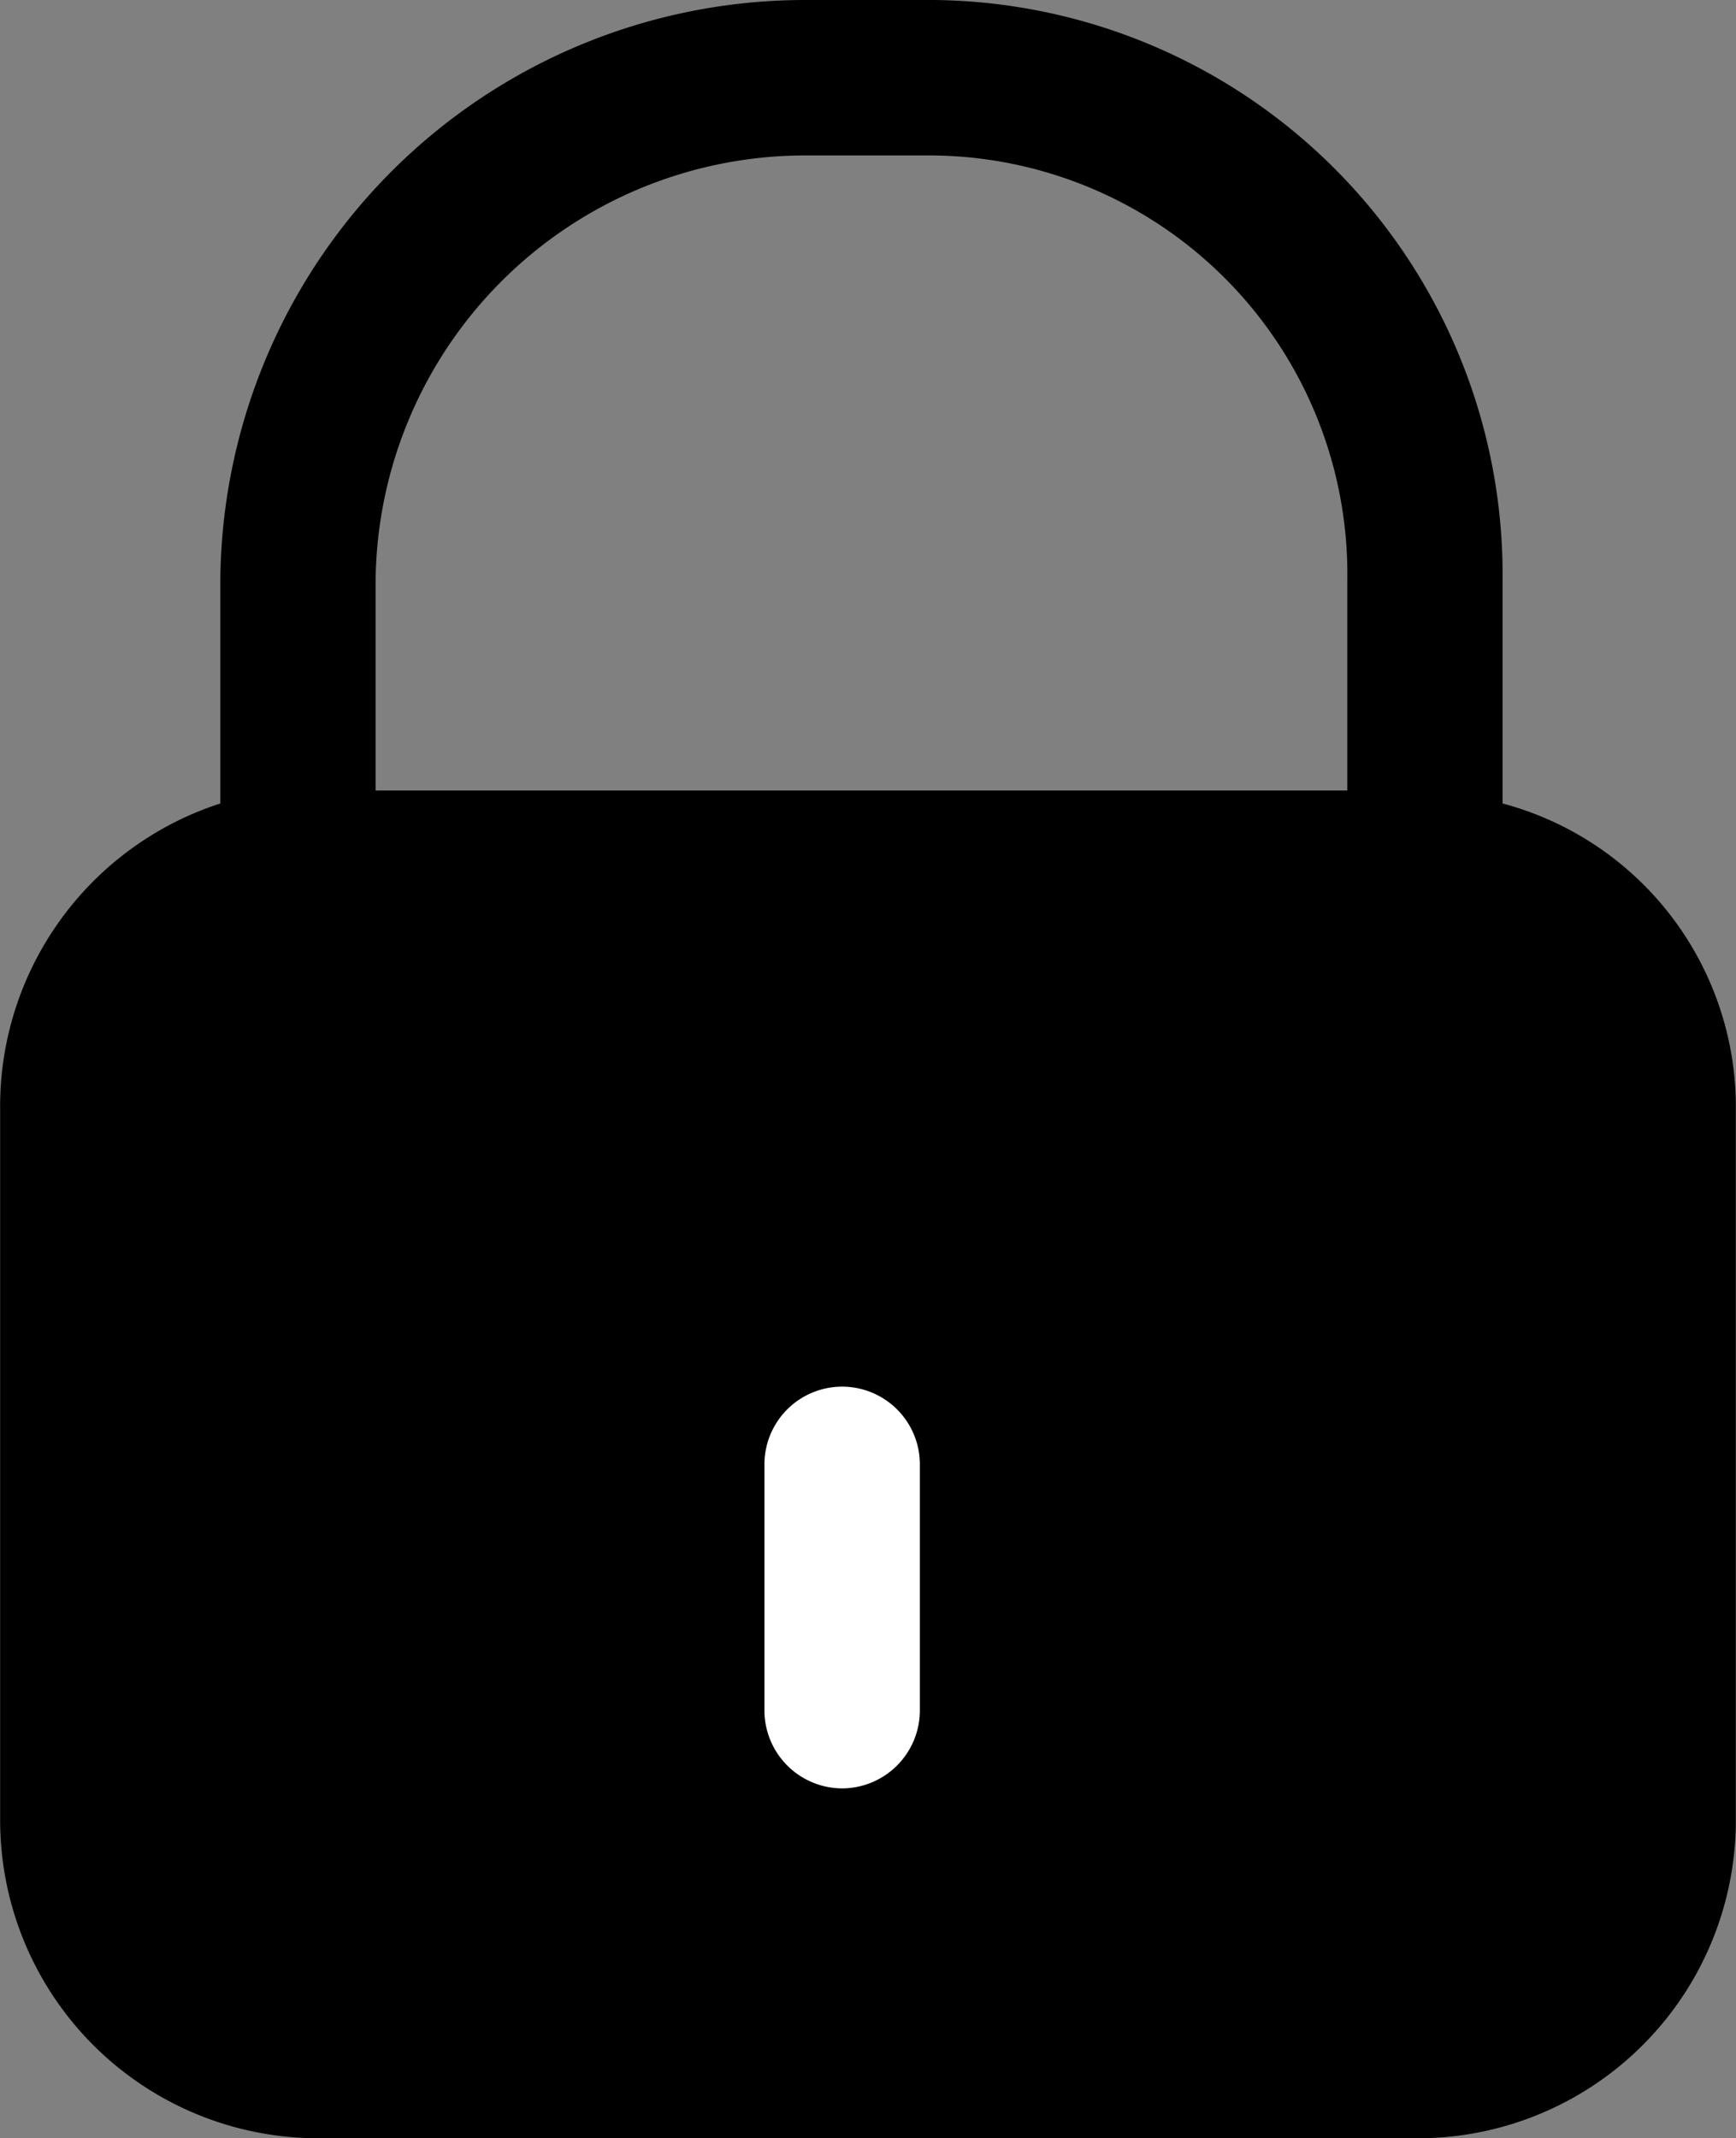 <svg data-name="Group 1467" xmlns="http://www.w3.org/2000/svg" width="11.684" height="14.387" viewBox="0 0 11.684 14.387">
    <rect x="0" y="0" width="11.684" height="14.387" fill="#808080" stroke="none"/>
    <path data-name="Path 182" d="M2.162 14.387h7.359a2.14 2.14 0 0 0 2.162-2.136V7.473a2.115 2.115 0 0 0-1.57-2.067V3.9A3.867 3.867 0 0 0 6.283 0h-.872a3.936 3.936 0 0 0-3.928 3.9v1.506A2.142 2.142 0 0 0 .001 7.473v4.778a2.14 2.14 0 0 0 2.161 2.136zM5.406 1.046h.877A2.817 2.817 0 0 1 9.068 3.9v1.419h-6.54V3.9a2.892 2.892 0 0 1 2.878-2.854z"/>
    <path data-name="Path 183" d="M211.606 305.87a.525.525 0 0 0 .523-.523v-1.657a.523.523 0 1 0-1.046 0v1.657a.525.525 0 0 0 .523.523z" transform="translate(-205.938 -293.837)" style="fill:#fff"/>
</svg>
